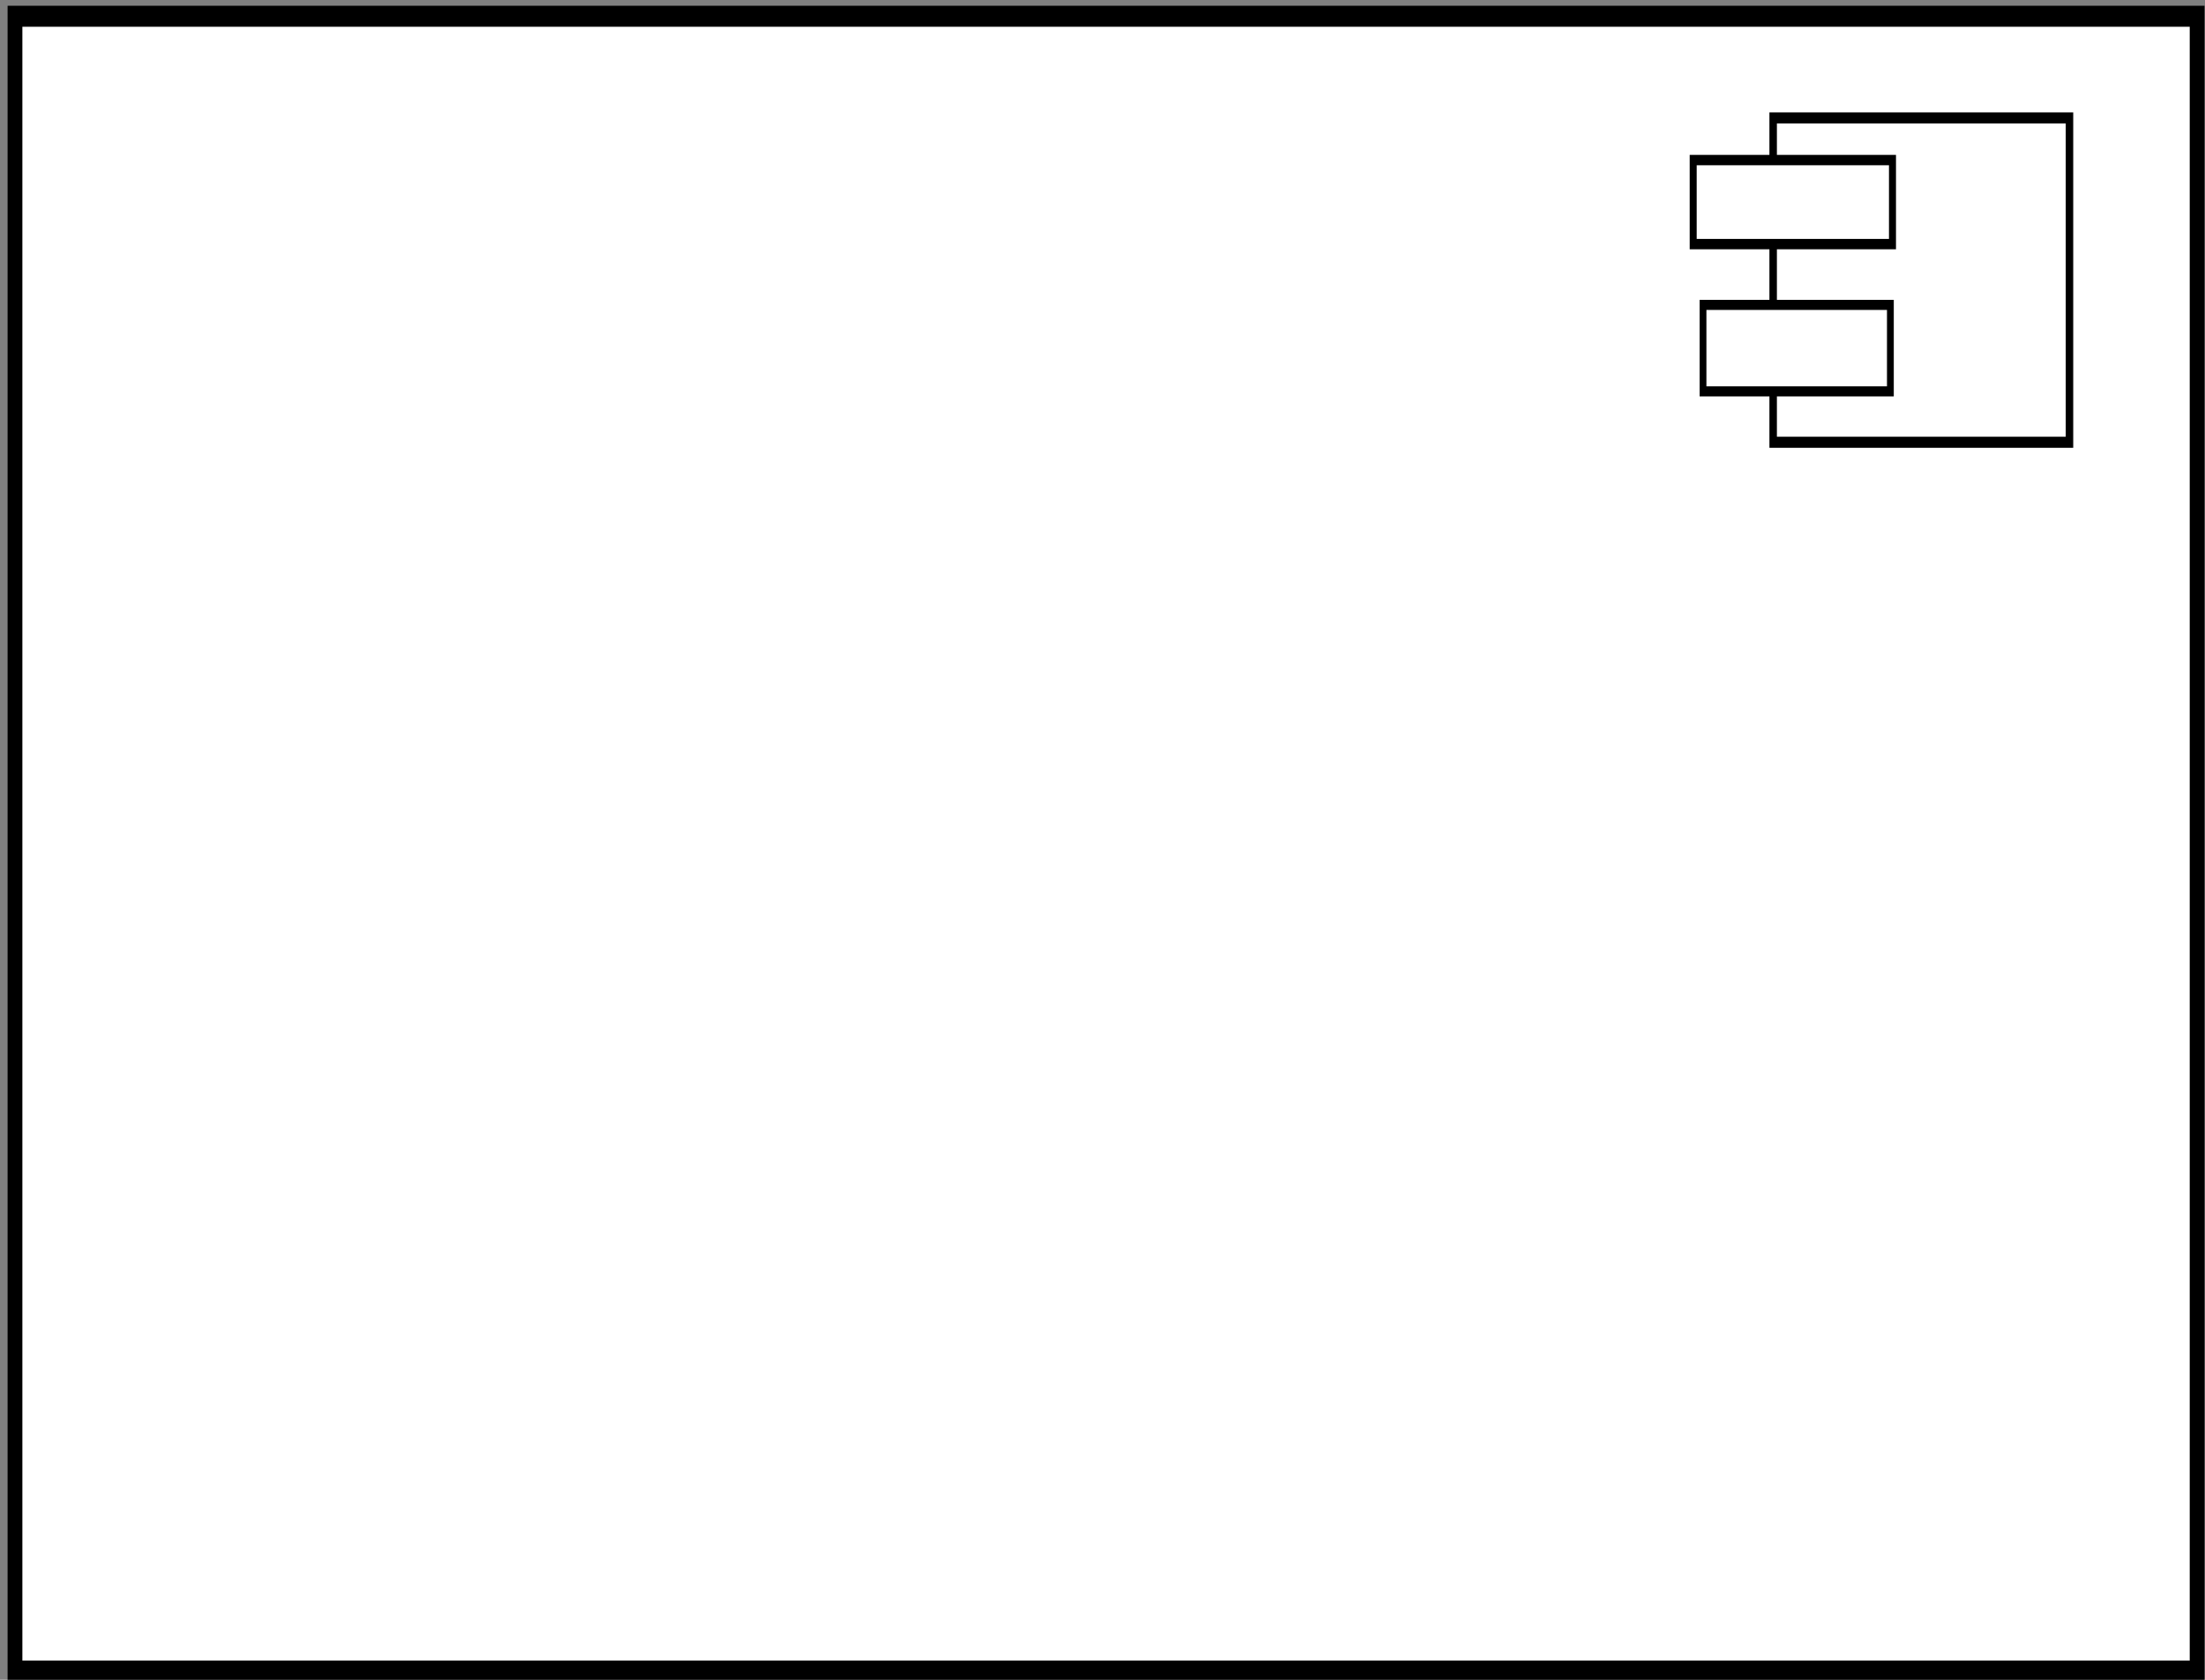 <?xml version="1.0" encoding="UTF-8" standalone="no"?>
<!-- Created with Inkscape (http://www.inkscape.org/) -->

<svg
   xmlns:osb="http://www.openswatchbook.org/uri/2009/osb"
   xmlns:dc="http://purl.org/dc/elements/1.1/"
   xmlns:cc="http://creativecommons.org/ns#"
   xmlns:rdf="http://www.w3.org/1999/02/22-rdf-syntax-ns#"
   xmlns:svg="http://www.w3.org/2000/svg"
   xmlns="http://www.w3.org/2000/svg"
   xmlns:sodipodi="http://sodipodi.sourceforge.net/DTD/sodipodi-0.dtd"
   xmlns:inkscape="http://www.inkscape.org/namespaces/inkscape"
   width="105mm"
   height="80mm"
   viewBox="0 0 372.047 283.465"
   id="svg2"
   version="1.1"
   inkscape:version="0.91 r13725"
   sodipodi:docname="Component.svg">
  <rect x="0" y="0" width="372.047" height="283.465" fill="#808080" stroke="none"/>
  <defs
     id="defs4">
    <linearGradient
       id="linearGradient5582"
       osb:paint="solid">
      <stop
         style="stop-color:#000000;stop-opacity:1;"
         offset="0"
         id="stop5584" />
    </linearGradient>
  </defs>
  <sodipodi:namedview
     id="base"
     pagecolor="#ffffff"
     bordercolor="#666666"
     borderopacity="1.0"
     inkscape:pageopacity="0.0"
     inkscape:pageshadow="2"
     inkscape:zoom="0.98994949"
     inkscape:cx="282.642"
     inkscape:cy="166.90511"
     inkscape:document-units="px"
     inkscape:current-layer="g4185"
     showgrid="false"
     height="100mm"
     inkscape:window-width="1366"
     inkscape:window-height="705"
     inkscape:window-x="-8"
     inkscape:window-y="-8"
     inkscape:window-maximized="1" />
  <g
     inkscape:label="Camada 1"
     inkscape:groupmode="layer"
     id="layer1"
     transform="translate(0,-768.898)">
    <g
       id="g5625"
       style="stroke-width:7;stroke-miterlimit:4;stroke-dasharray:none"
       transform="matrix(1.024,0,0,1.454,-1.447,-411.989)">
      <g
         id="g4185"
         style="stroke-width:6.555;stroke-miterlimit:4;stroke-dasharray:none"
         transform="matrix(0.188,0,0,0.196,340.094,682.297)">
        <g
           id="g4142">
          <rect
             y="813.84"
             x="4.353"
             height="191.753"
             width="359.03"
             id="rect4160"
             style="stroke-width:2.432;stroke-miterlimit:4;stroke-dasharray:none;opacity:1;fill:#ffffff;fill-opacity:1;stroke:#000000;stroke-dashoffset:0;stroke-opacity:1"
             transform="matrix(5.327,0,0,5.11,-1811.552,-3486.505)" />
          <rect
             style="opacity:1;fill:#ffffff;fill-opacity:1;stroke:#000000;stroke-width:6.555;stroke-miterlimit:4;stroke-dasharray:none;stroke-dashoffset:0;stroke-opacity:1"
             id="rect4160-8"
             width="259.716"
             height="192.056"
             x="-247.388"
             y="732.416" />
          <rect
             style="opacity:1;fill:#ffffff;fill-opacity:1;stroke:#000000;stroke-width:6.137;stroke-miterlimit:4;stroke-dasharray:none;stroke-dashoffset:0;stroke-opacity:1"
             id="rect4160-9-5"
             width="174.667"
             height="49.757"
             x="-317.477"
             y="757.373"
             inkscape:transform-center-x="-3.5252025"
             inkscape:transform-center-y="-0.89794202" />
          <rect
             style="opacity:1;fill:#ffffff;fill-opacity:1;stroke:#000000;stroke-width:5.96;stroke-miterlimit:4;stroke-dasharray:none;stroke-dashoffset:0;stroke-opacity:1"
             id="rect4160-9-5-0"
             width="164.222"
             height="51.209"
             x="-308.873"
             y="843.129"
             inkscape:transform-center-x="-3.3143837"
             inkscape:transform-center-y="-0.92415317" />
        </g>
      </g>
    </g>
  </g>
</svg>
